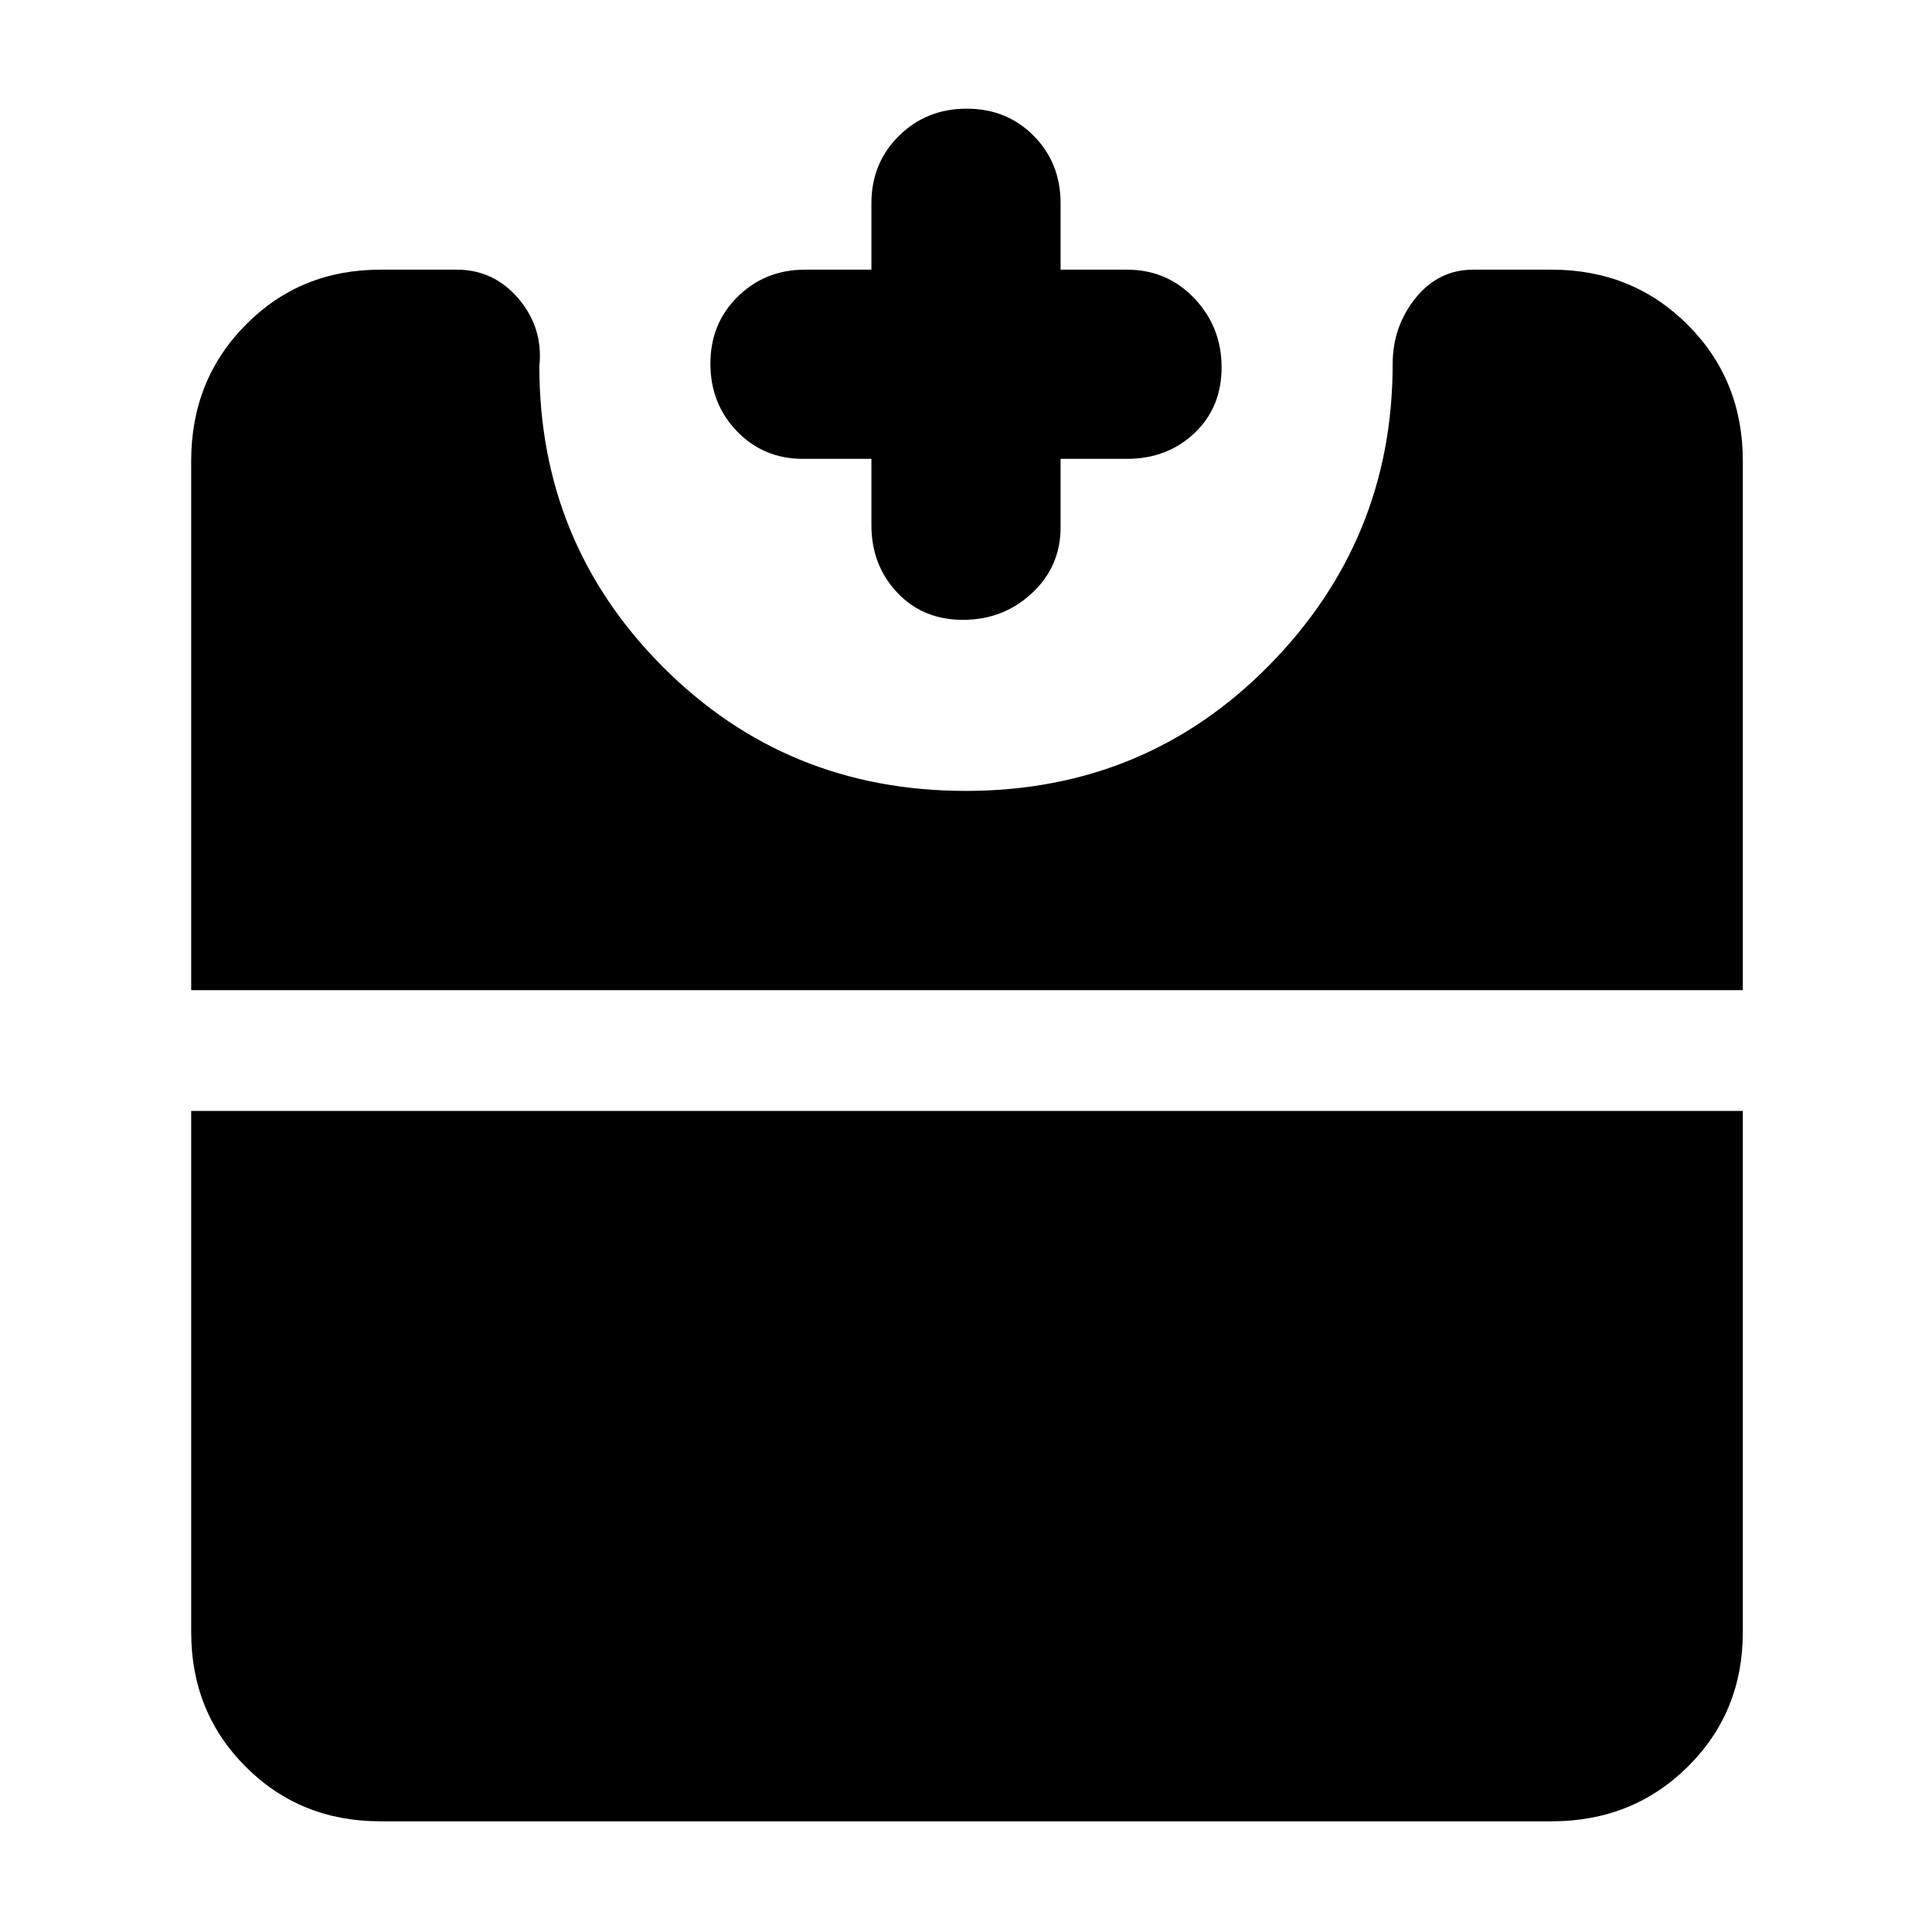 <svg xmlns="http://www.w3.org/2000/svg" width="48" height="48" viewBox="0 -960 960 960"><path d="M478.49-652q-19.98 0-32.74-13.63Q433-679.25 433-699v-33h-34q-19.55 0-32.78-13.68Q353-759.35 353-779.33q0-19.99 13.63-33.33Q380.25-826 400-826h33v-33q0-19.97 13.68-33.49Q460.35-906 480.33-906q19.99 0 33.33 13.51Q527-878.97 527-859v33h33q19.97 0 33.49 14.26Q607-797.47 607-777.49t-13.51 32.74Q579.97-732 560-732h-33v34q0 19.55-14.26 32.78Q498.47-652 478.49-652ZM189-55q-39.8 0-66.9-27.1Q95-109.2 95-149v-259h771v259q0 39.8-27.39 66.9Q811.21-55 771-55H189ZM95-468v-263q0-40.21 27.1-67.61Q149.2-826 189-826h38q18.45 0 30.73 14.5Q270-797 268-778q0 87.83 61.43 149.42Q390.85-567 479.82-567q89.38 0 150.78-62.38Q692-691.76 692-779q0-18.8 11.39-32.9Q714.78-826 732-826h39q40.21 0 67.61 27.39Q866-771.21 866-731v263H95Z"/></svg>